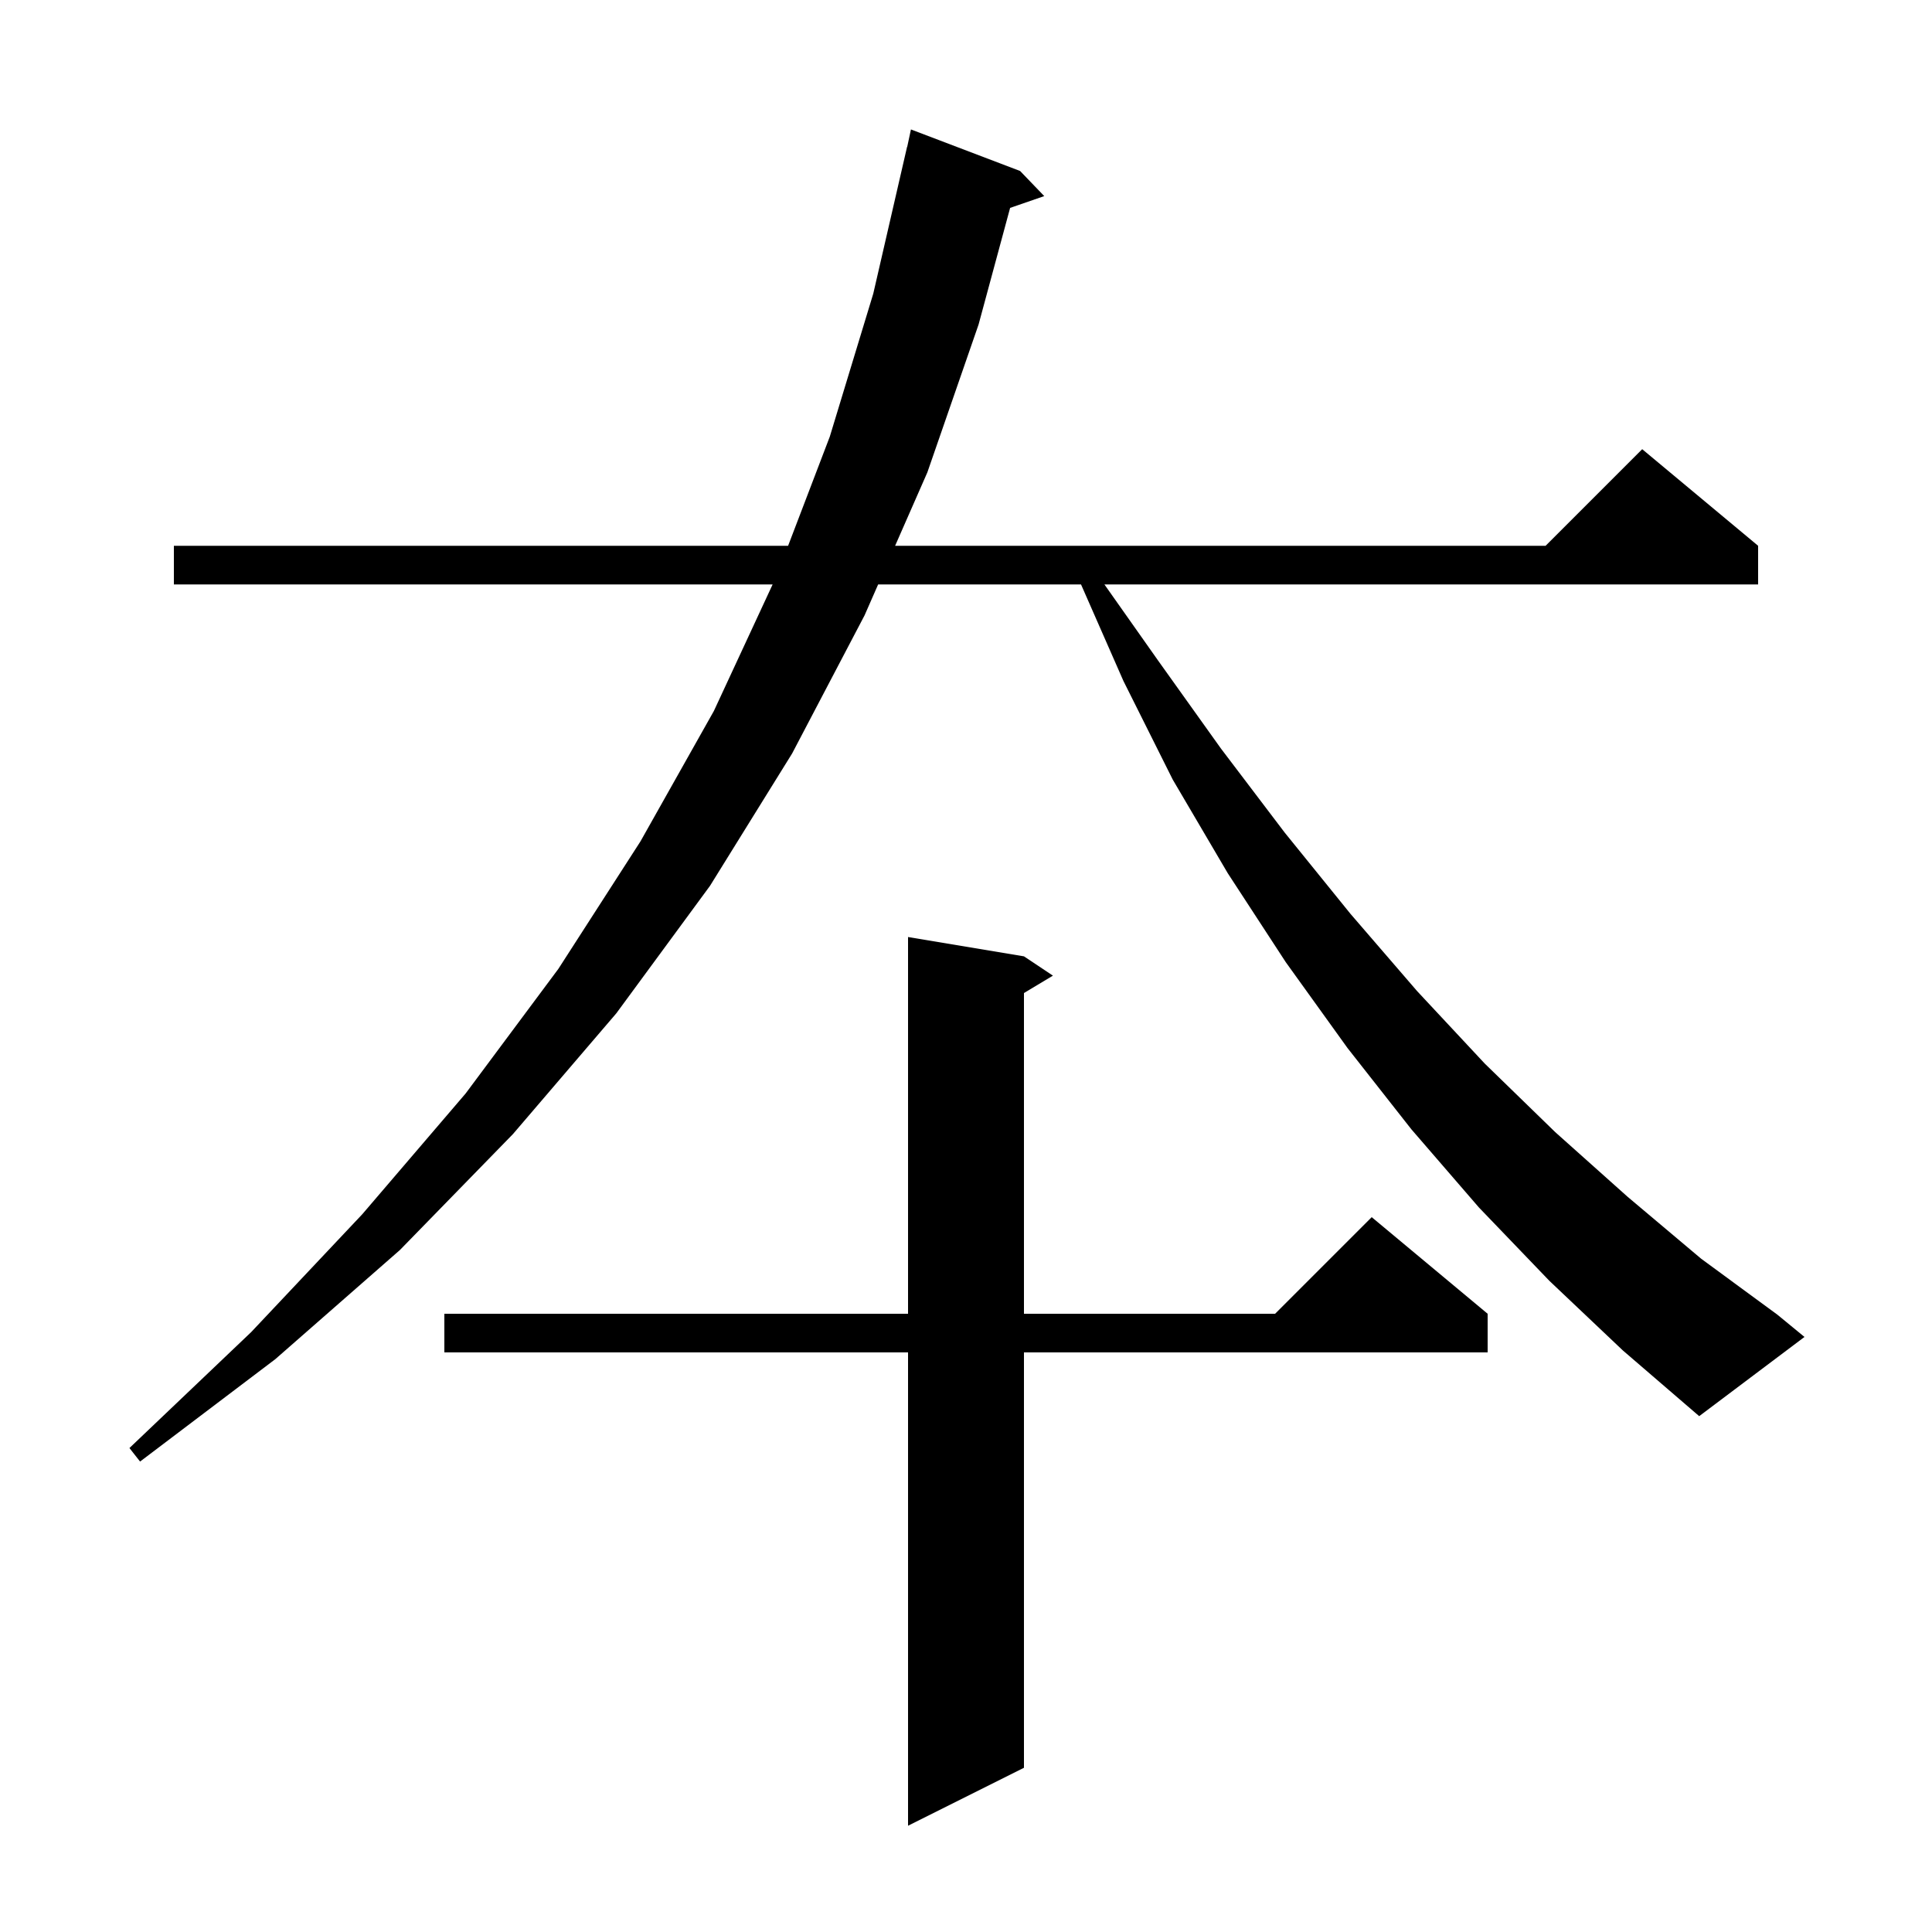 <svg xmlns="http://www.w3.org/2000/svg" xmlns:xlink="http://www.w3.org/1999/xlink" version="1.1" baseProfile="full" viewBox="0 0 200 200" width="200" height="200">
<g fill="black">
<path d="M 106.0 99.0 L 109.0 101.0 L 106.0 102.8 L 106.0 136.0 L 132.0 136.0 L 142.0 126.0 L 154.0 136.0 L 154.0 140.0 L 106.0 140.0 L 106.0 183.0 L 94.0 189.0 L 94.0 140.0 L 46.0 140.0 L 46.0 136.0 L 94.0 136.0 L 94.0 97.0 Z M 160.4 132.6 L 153.1 125.0 L 146.1 116.9 L 139.5 108.5 L 133.1 99.6 L 127.1 90.4 L 121.4 80.7 L 116.3 70.5 L 111.907 60.5 L 90.905 60.5 L 89.5 63.7 L 82.0 78.0 L 73.5 91.7 L 63.8 104.9 L 53.1 117.4 L 41.4 129.4 L 28.5 140.7 L 14.5 151.3 L 13.4 149.9 L 26.0 137.9 L 37.5 125.7 L 48.2 113.2 L 57.8 100.3 L 66.3 87.1 L 73.9 73.6 L 79.982 60.5 L 18.0 60.5 L 18.0 56.5 L 81.584 56.5 L 85.9 45.2 L 90.4 30.4 L 93.9 15.2 L 93.914 15.203 L 94.3 13.4 L 105.6 17.7 L 108.1 20.3 L 104.567 21.521 L 101.3 33.6 L 96.0 48.9 L 92.662 56.5 L 160.0 56.5 L 170.0 46.5 L 182.0 56.5 L 182.0 60.5 L 114.328 60.5 L 119.9 68.4 L 126.4 77.5 L 133.0 86.2 L 139.8 94.6 L 146.7 102.6 L 153.7 110.1 L 161.0 117.2 L 168.5 123.9 L 176.1 130.3 L 184.0 136.1 L 186.8 138.4 L 175.9 146.6 L 168.0 139.8 Z " />
</g>
</svg>

